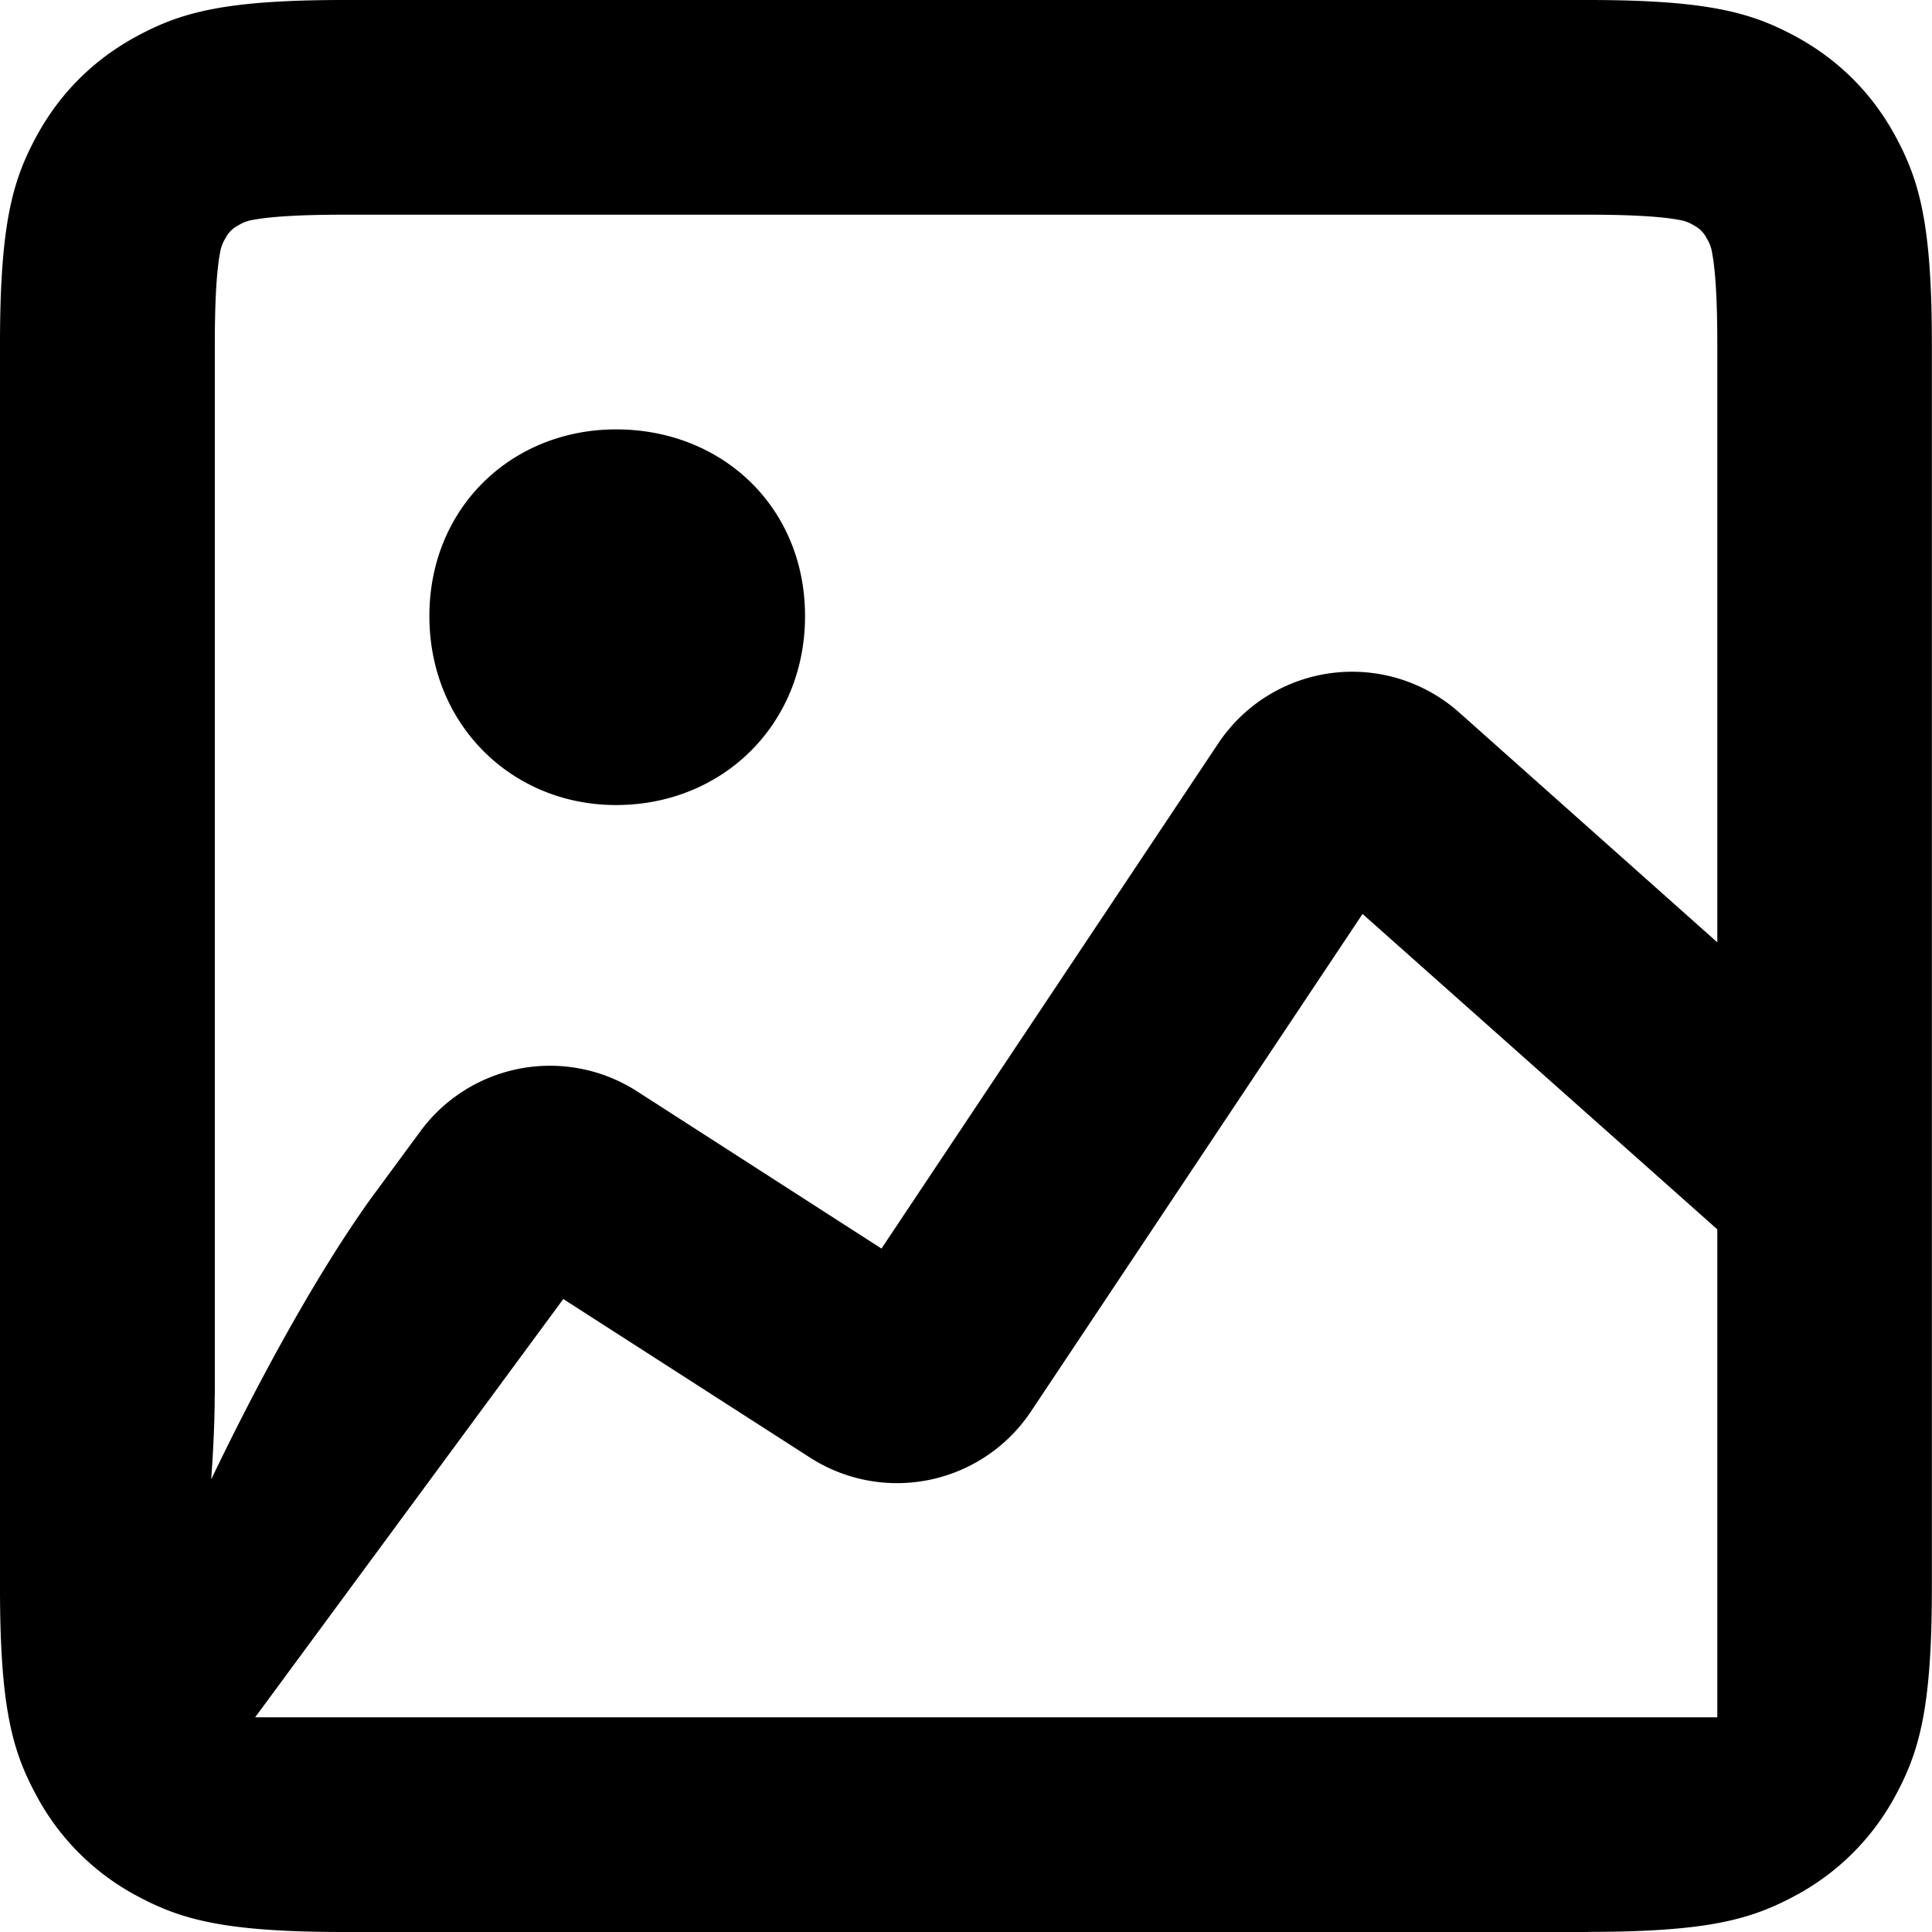 <svg xmlns="http://www.w3.org/2000/svg" width="16" height="16" fill="currentColor" class="yc-icon"><svg xmlns="http://www.w3.org/2000/svg" viewBox="0 0 16 16"><path fill-rule="evenodd" d="M13.151 16H2.85c-.991 0-1.35-.103-1.712-.297a2.02 2.02 0 0 1-.84-.84C.103 14.501 0 14.143 0 13.151V2.85c0-.991.103-1.35.297-1.712.194-.362.478-.646.84-.84C1.499.103 1.857 0 2.849 0H13.15c.99 0 1.35.103 1.712.297.362.194.646.478.84.84.194.362.297.72.297 1.712V13.15c0 .99-.103 1.35-.297 1.712-.19.358-.482.65-.84.84-.362.194-.72.297-1.712.297zm-7.818-1.778h-3.22l2.552-3.464 2.043 1.313a1.333 1.333 0 0 0 1.83-.382l2.746-4.12 2.938 2.612v4.041H5.333zm-3.555-2.666c0 .193-.01.435-.029.696.331-.691.827-1.636 1.325-2.33l.408-.554a1.333 1.333 0 0 1 1.794-.33L7.3 10.34l2.788-4.182a1.333 1.333 0 0 1 1.996-.258l2.138 1.904V2.849c0-.38-.017-.617-.043-.755a.314.314 0 0 0-.044-.119.244.244 0 0 0-.11-.11.314.314 0 0 0-.12-.044c-.137-.026-.374-.043-.754-.043H2.85c-.38 0-.617.017-.755.043a.314.314 0 0 0-.119.044.244.244 0 0 0-.11.11.314.314 0 0 0-.044.12c-.026.137-.043.374-.043.754v8.707zm3.324-8c-.863 0-1.546.647-1.546 1.546s.683 1.565 1.546 1.565c.881 0 1.565-.666 1.565-1.565 0-.9-.684-1.546-1.565-1.546z"/></svg></svg>